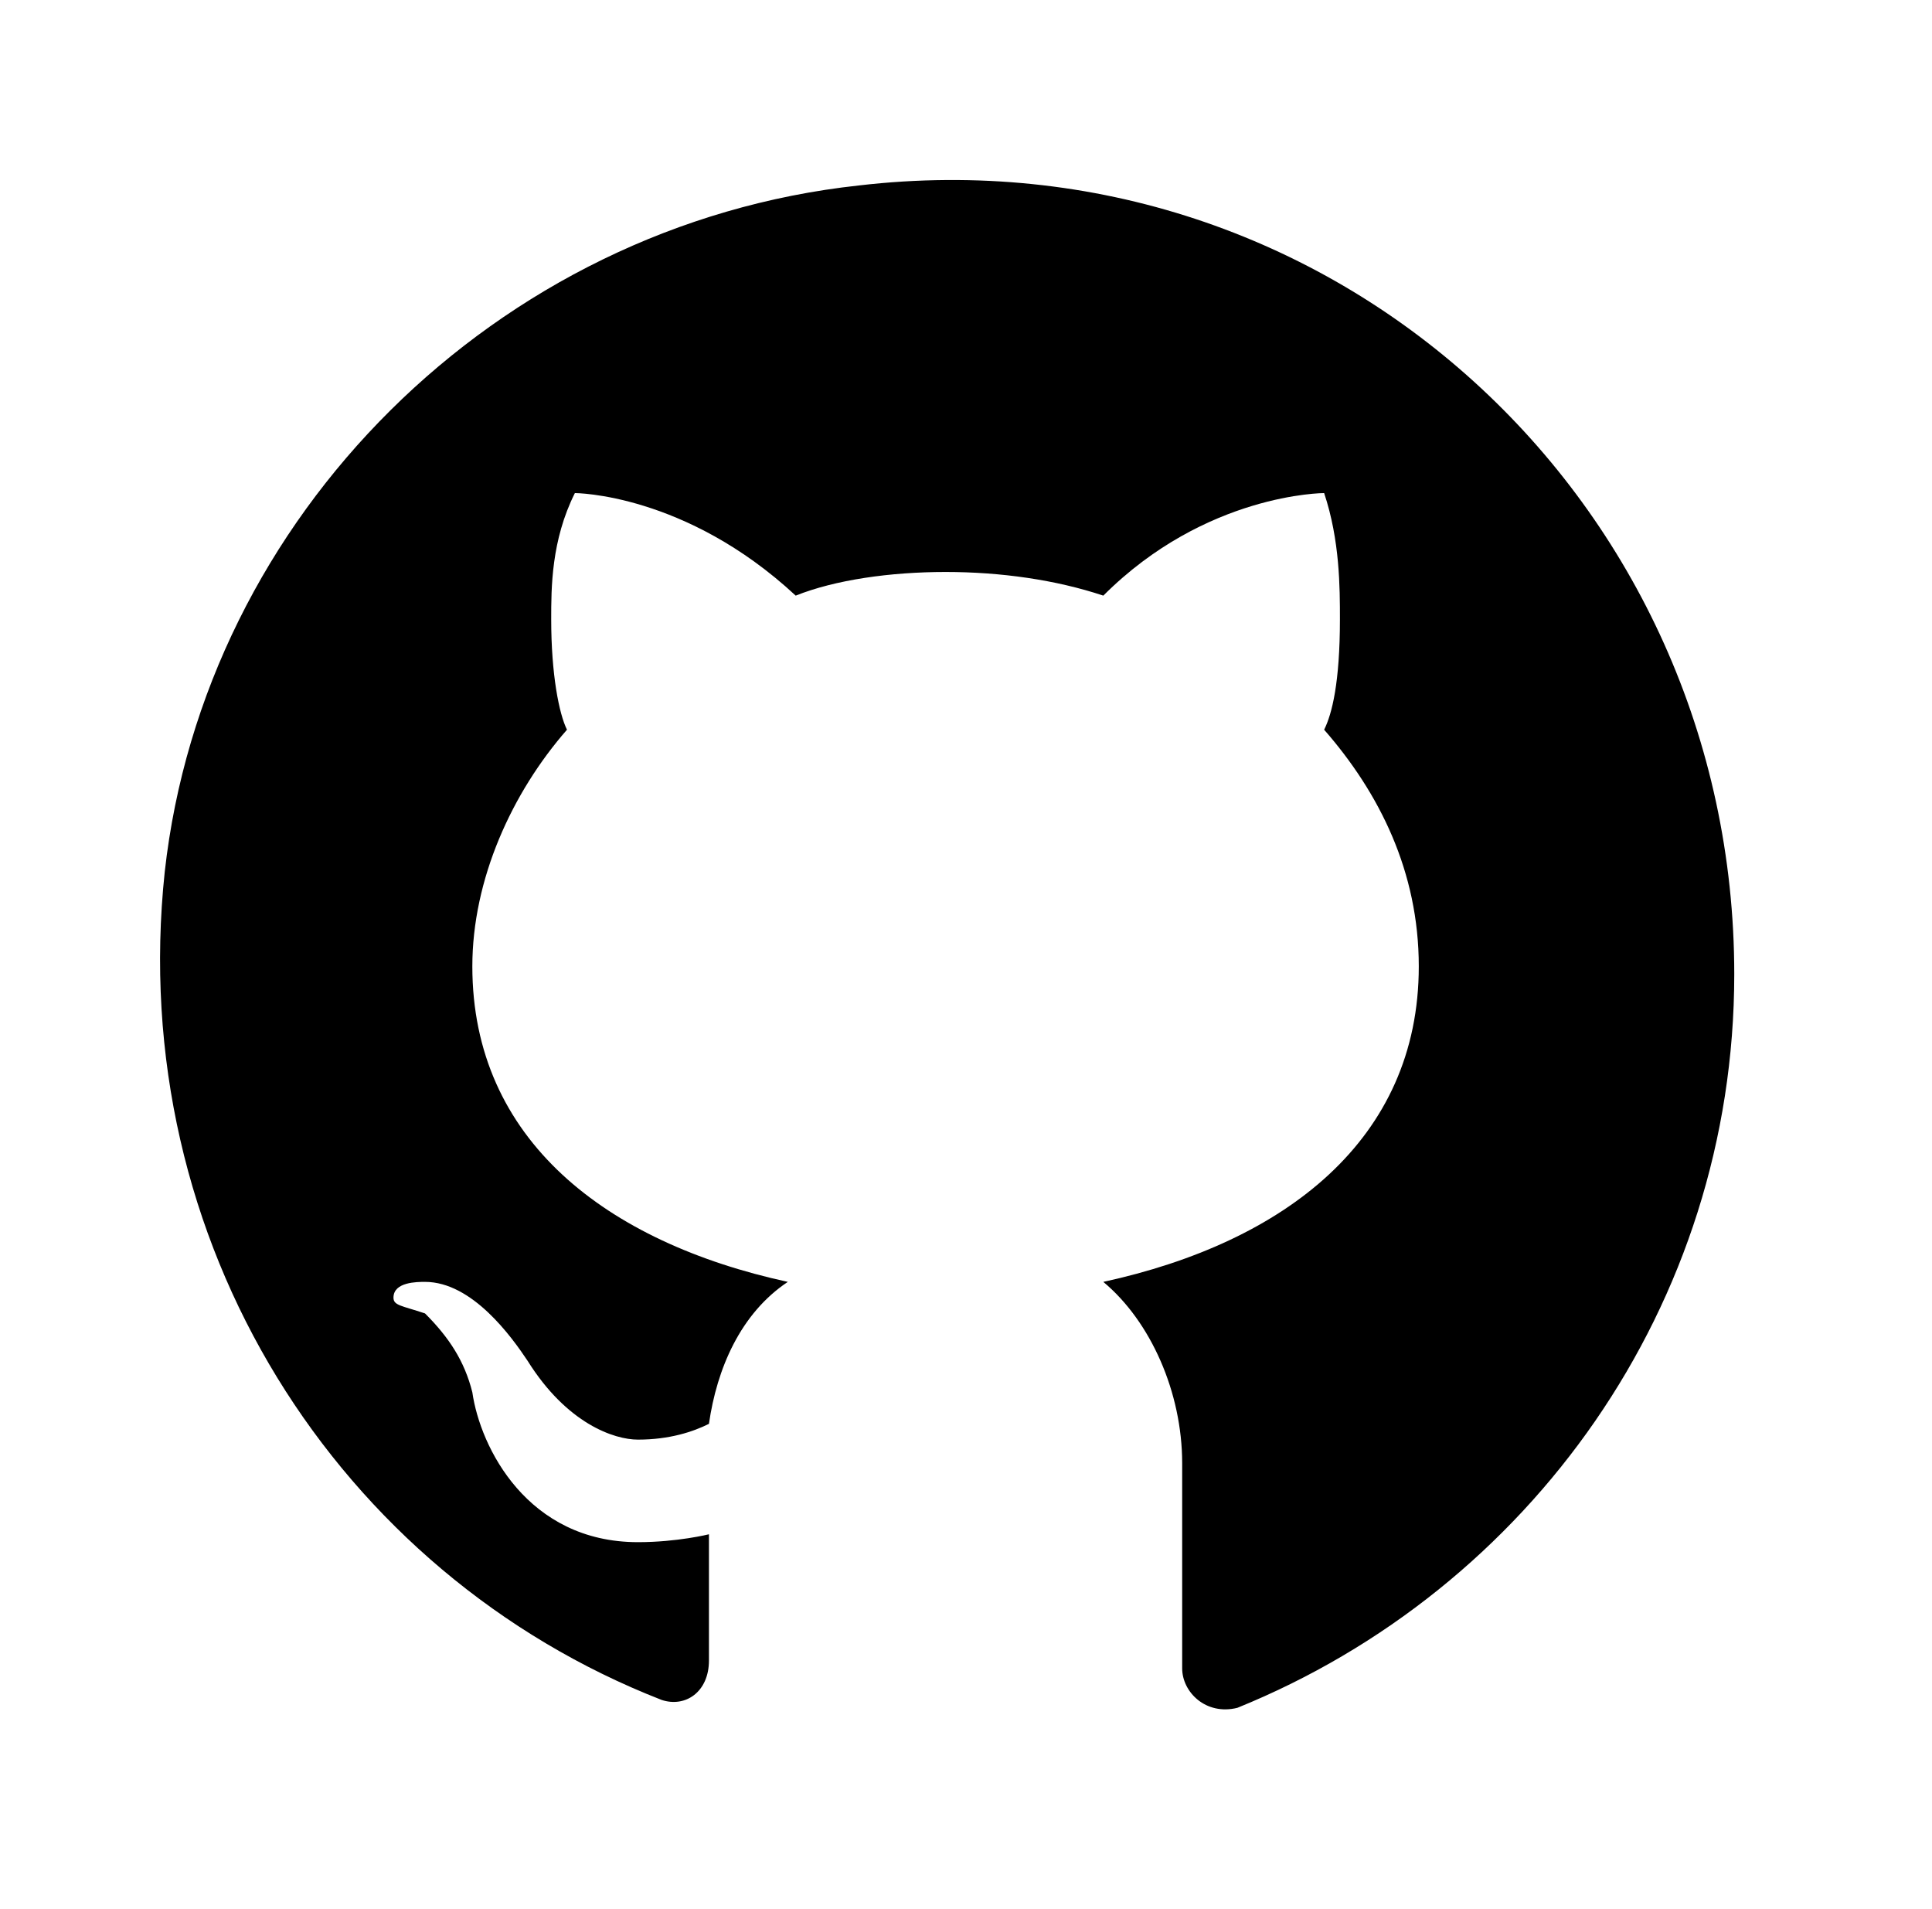 <svg width="83" height="82" viewBox="0 0 83 82" fill="none" xmlns="http://www.w3.org/2000/svg">
<path d="M36.895 7.967C21.308 9.661 8.772 22.198 7.078 37.445C5.383 53.37 14.532 67.601 28.424 73.023C29.441 73.362 30.457 72.684 30.457 71.329V65.907C30.457 65.907 29.102 66.246 27.407 66.246C22.664 66.246 20.631 62.18 20.292 59.808C19.953 58.453 19.276 57.436 18.259 56.42C17.242 56.081 16.904 56.081 16.904 55.742C16.904 55.065 17.92 55.065 18.259 55.065C20.292 55.065 21.986 57.436 22.664 58.453C24.358 61.163 26.391 61.841 27.407 61.841C28.763 61.841 29.779 61.502 30.457 61.163C30.796 58.792 31.812 56.42 33.845 55.065C26.052 53.37 20.292 48.965 20.292 41.511C20.292 37.784 21.986 34.057 24.358 31.346C24.019 30.669 23.68 28.974 23.68 26.602C23.68 25.247 23.68 23.214 24.697 21.181C24.697 21.181 29.441 21.181 34.184 25.586C35.878 24.908 38.25 24.57 40.622 24.57C42.994 24.57 45.366 24.908 47.399 25.586C51.803 21.181 56.886 21.181 56.886 21.181C57.564 23.214 57.564 25.247 57.564 26.602C57.564 29.313 57.225 30.669 56.886 31.346C59.258 34.057 60.952 37.445 60.952 41.511C60.952 48.965 55.192 53.37 47.399 55.065C49.432 56.759 50.787 59.808 50.787 62.858V71.667C50.787 72.684 51.803 73.7 53.159 73.362C65.696 68.279 74.505 56.081 74.505 41.85C74.505 21.52 57.225 5.595 36.895 7.967Z" fill="black"/>
</svg>

